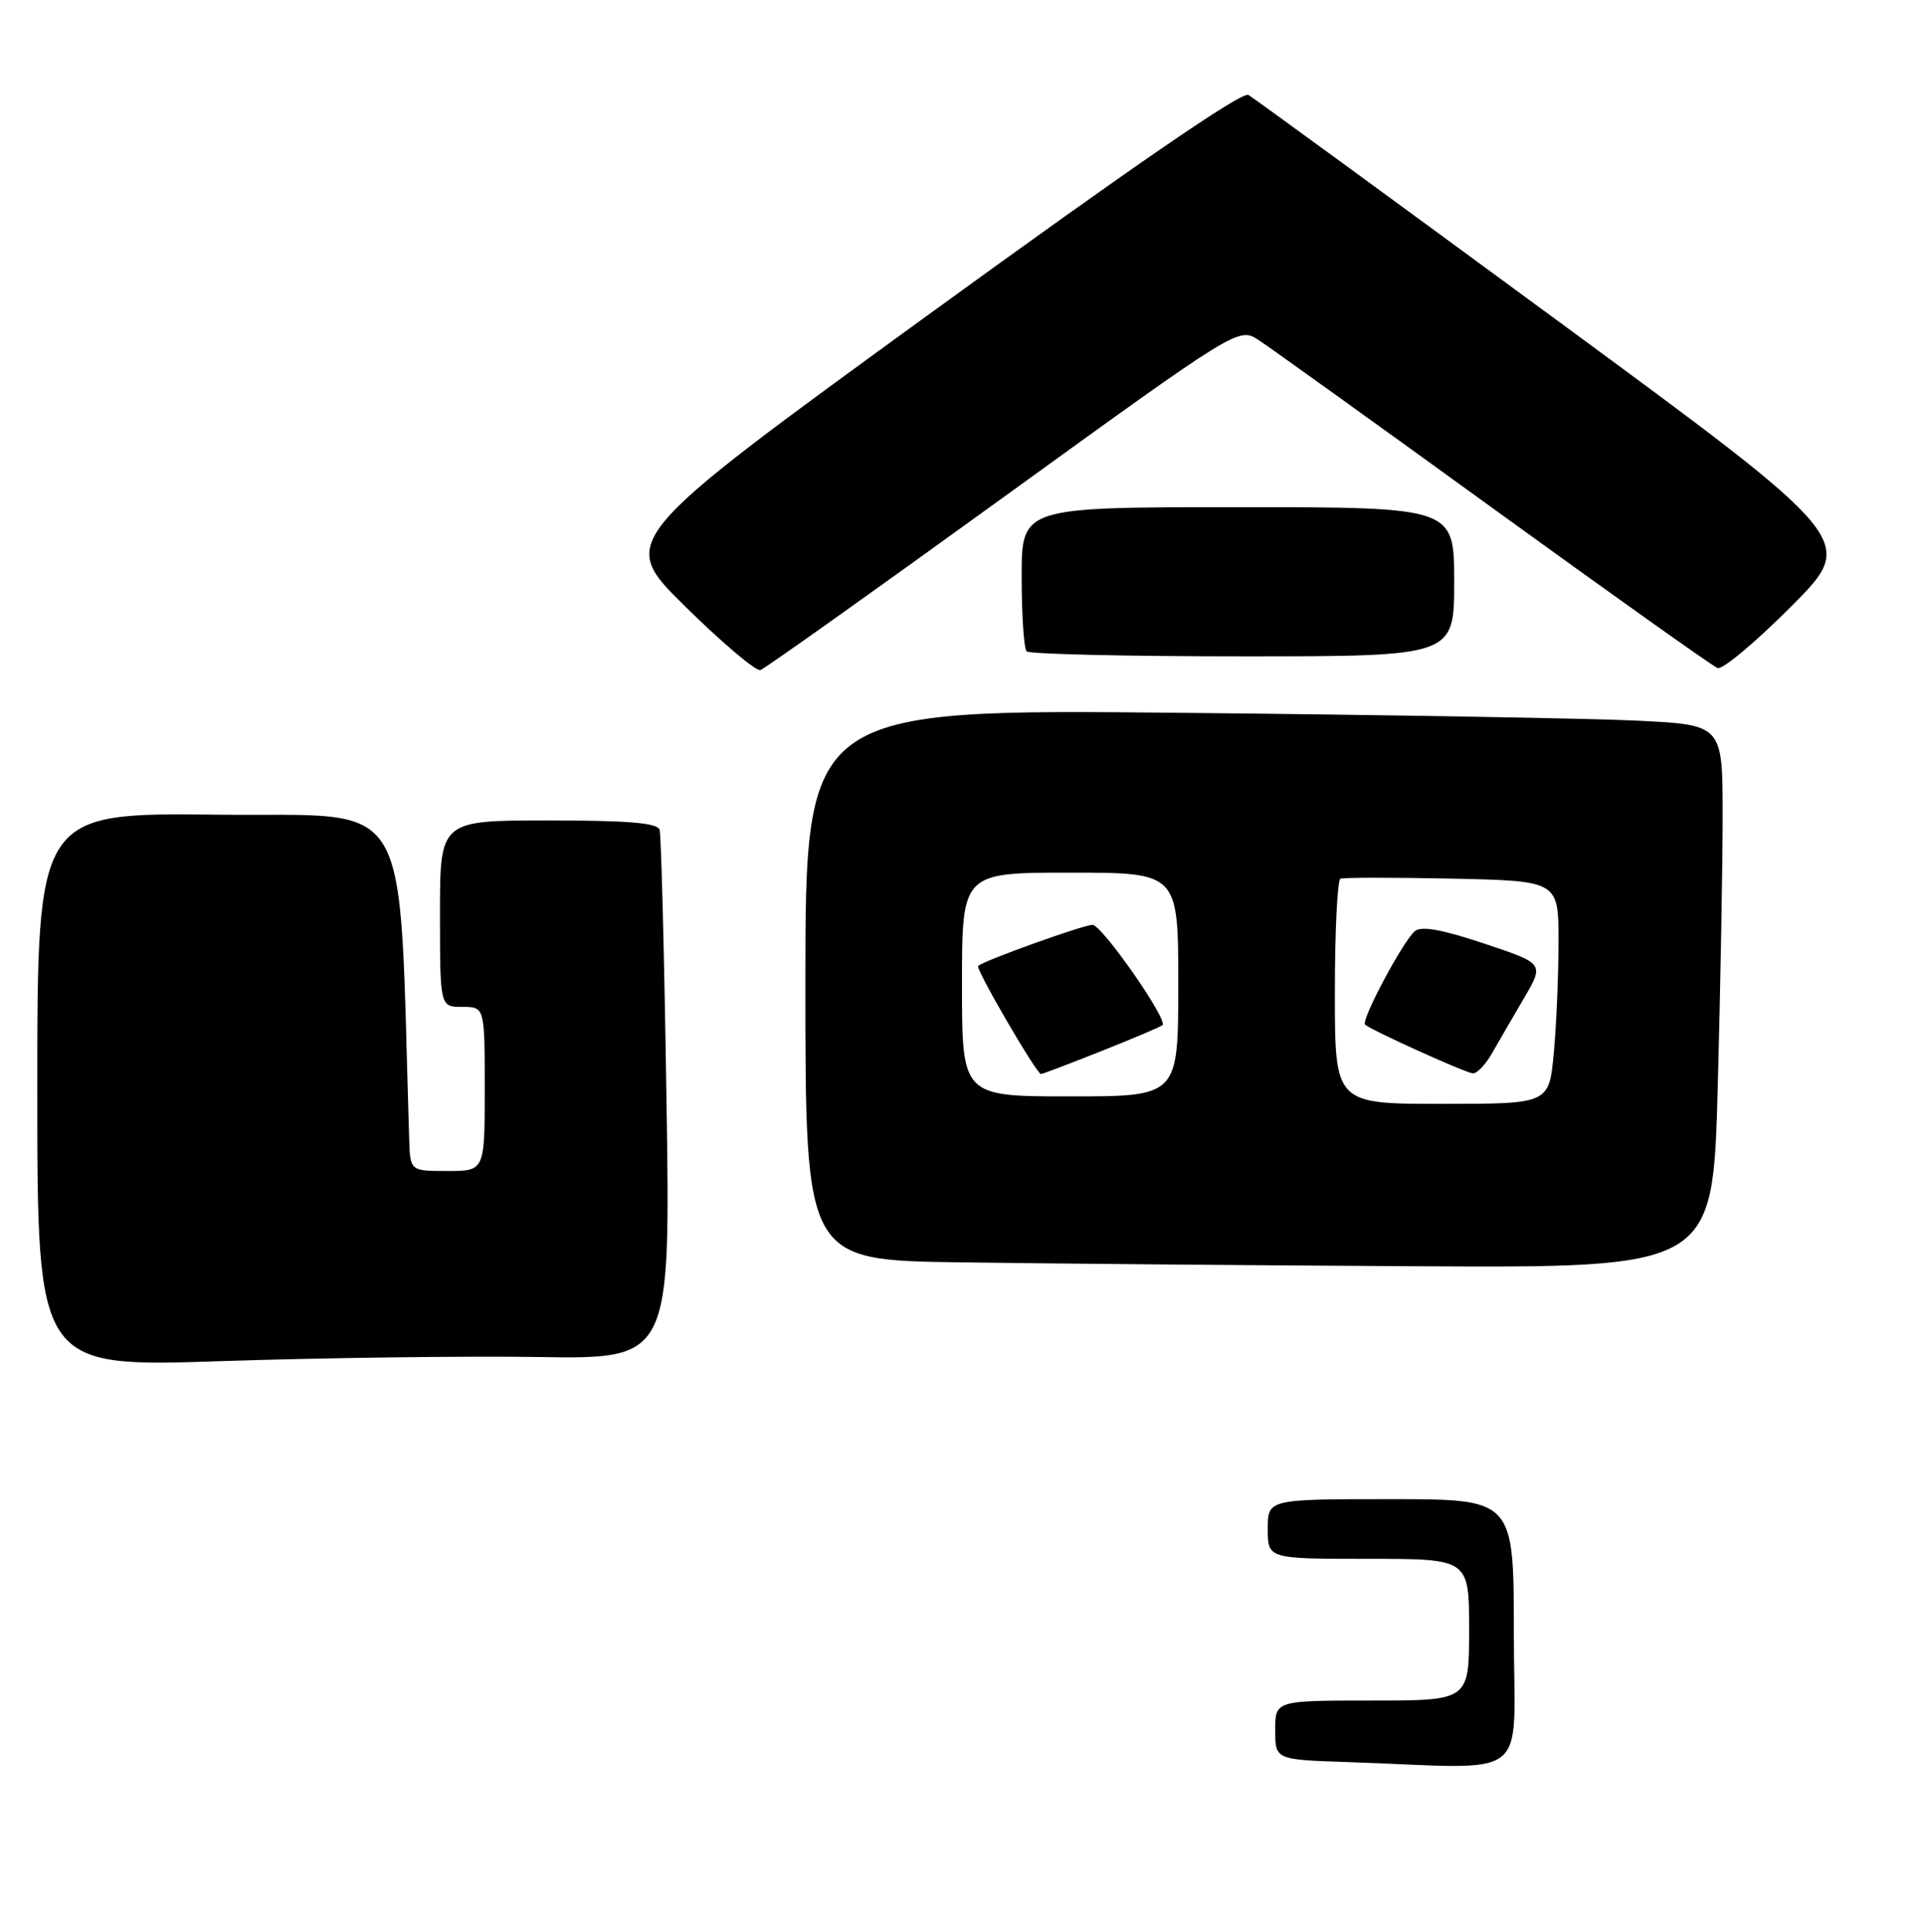 <?xml version="1.0" encoding="UTF-8" standalone="no"?>
<!DOCTYPE svg PUBLIC "-//W3C//DTD SVG 1.1//EN" "http://www.w3.org/Graphics/SVG/1.1/DTD/svg11.dtd" >
<svg xmlns="http://www.w3.org/2000/svg" xmlns:xlink="http://www.w3.org/1999/xlink" version="1.1" viewBox="0 0 258 259">
 <g >
 <path fill="currentColor"
d=" M 72.20 181.94 C 89.91 182.22 89.91 182.22 89.37 147.36 C 89.08 128.19 88.66 111.94 88.45 111.25 C 88.16 110.33 84.28 110.00 73.53 110.00 C 59.00 110.00 59.00 110.00 59.00 122.50 C 59.00 135.00 59.00 135.00 62.00 135.00 C 65.00 135.00 65.00 135.00 65.00 146.00 C 65.00 157.00 65.00 157.00 60.00 157.00 C 55.00 157.00 55.00 157.00 54.87 152.75 C 53.39 105.38 55.82 109.53 29.25 109.23 C 5.00 108.96 5.00 108.96 5.00 146.14 C 5.00 183.32 5.00 183.32 29.75 182.49 C 43.36 182.04 62.47 181.79 72.20 181.94 Z  M 230.34 145.84 C 230.70 132.55 231.00 116.17 231.00 109.44 C 231.00 97.20 231.00 97.20 219.75 96.63 C 213.56 96.32 185.89 95.84 158.25 95.57 C 108.00 95.07 108.00 95.07 108.00 132.02 C 108.00 168.96 108.00 168.96 128.75 169.25 C 140.16 169.41 167.54 169.65 189.59 169.77 C 229.68 170.00 229.68 170.00 230.34 145.84 Z  M 134.56 66.67 C 166.11 43.84 166.11 43.84 168.80 45.61 C 170.29 46.58 184.46 56.76 200.31 68.24 C 216.15 79.72 229.66 89.32 230.32 89.57 C 230.98 89.82 235.44 86.08 240.25 81.25 C 248.98 72.48 248.98 72.48 208.85 42.99 C 186.77 26.77 168.13 13.15 167.41 12.73 C 166.55 12.22 151.88 22.30 124.49 42.20 C 82.87 72.44 82.87 72.44 91.89 81.32 C 96.85 86.20 101.39 90.04 101.97 89.84 C 102.55 89.65 117.22 79.22 134.56 66.67 Z  M 195.00 78.00 C 195.00 68.00 195.00 68.00 166.00 68.00 C 137.00 68.00 137.00 68.00 137.00 77.33 C 137.00 82.47 137.30 86.97 137.67 87.33 C 138.03 87.70 151.08 88.00 166.67 88.00 C 195.00 88.00 195.00 88.00 195.00 78.00 Z  M 180.75 236.25 C 171.00 235.93 171.00 235.93 171.00 231.96 C 171.00 228.00 171.00 228.00 184.00 228.00 C 197.00 228.00 197.00 228.00 197.00 218.50 C 197.00 209.00 197.00 209.00 183.50 209.00 C 170.00 209.00 170.00 209.00 170.00 205.00 C 170.00 201.00 170.00 201.00 186.50 201.00 C 203.00 201.00 203.00 201.00 203.00 219.00 C 203.00 239.30 205.85 237.10 180.75 236.25 Z  M 179.00 133.06 C 179.00 124.84 179.34 117.98 179.75 117.81 C 180.16 117.64 186.91 117.64 194.75 117.80 C 209.00 118.11 209.00 118.11 208.99 126.30 C 208.99 130.81 208.70 137.54 208.35 141.25 C 207.71 148.00 207.71 148.00 193.36 148.00 C 179.00 148.00 179.00 148.00 179.00 133.06 Z  M 200.06 141.24 C 200.92 139.73 202.85 136.41 204.35 133.85 C 207.08 129.19 207.08 129.19 199.00 126.50 C 193.30 124.60 190.57 124.12 189.72 124.85 C 188.12 126.21 182.47 136.81 183.05 137.37 C 183.83 138.11 196.45 143.82 197.50 143.91 C 198.05 143.95 199.20 142.75 200.06 141.24 Z  M 129.00 132.00 C 129.00 117.00 129.00 117.00 143.50 117.00 C 158.00 117.00 158.00 117.00 158.00 132.00 C 158.00 147.00 158.00 147.00 143.50 147.00 C 129.00 147.00 129.00 147.00 129.00 132.00 Z  M 147.72 140.91 C 152.00 139.22 155.67 137.65 155.89 137.44 C 156.63 136.71 147.76 124.00 146.50 124.00 C 145.28 124.00 131.85 128.82 131.16 129.51 C 130.79 129.88 139.00 144.00 139.59 144.00 C 139.79 144.00 143.45 142.61 147.72 140.91 Z "/>
</g>
</svg>